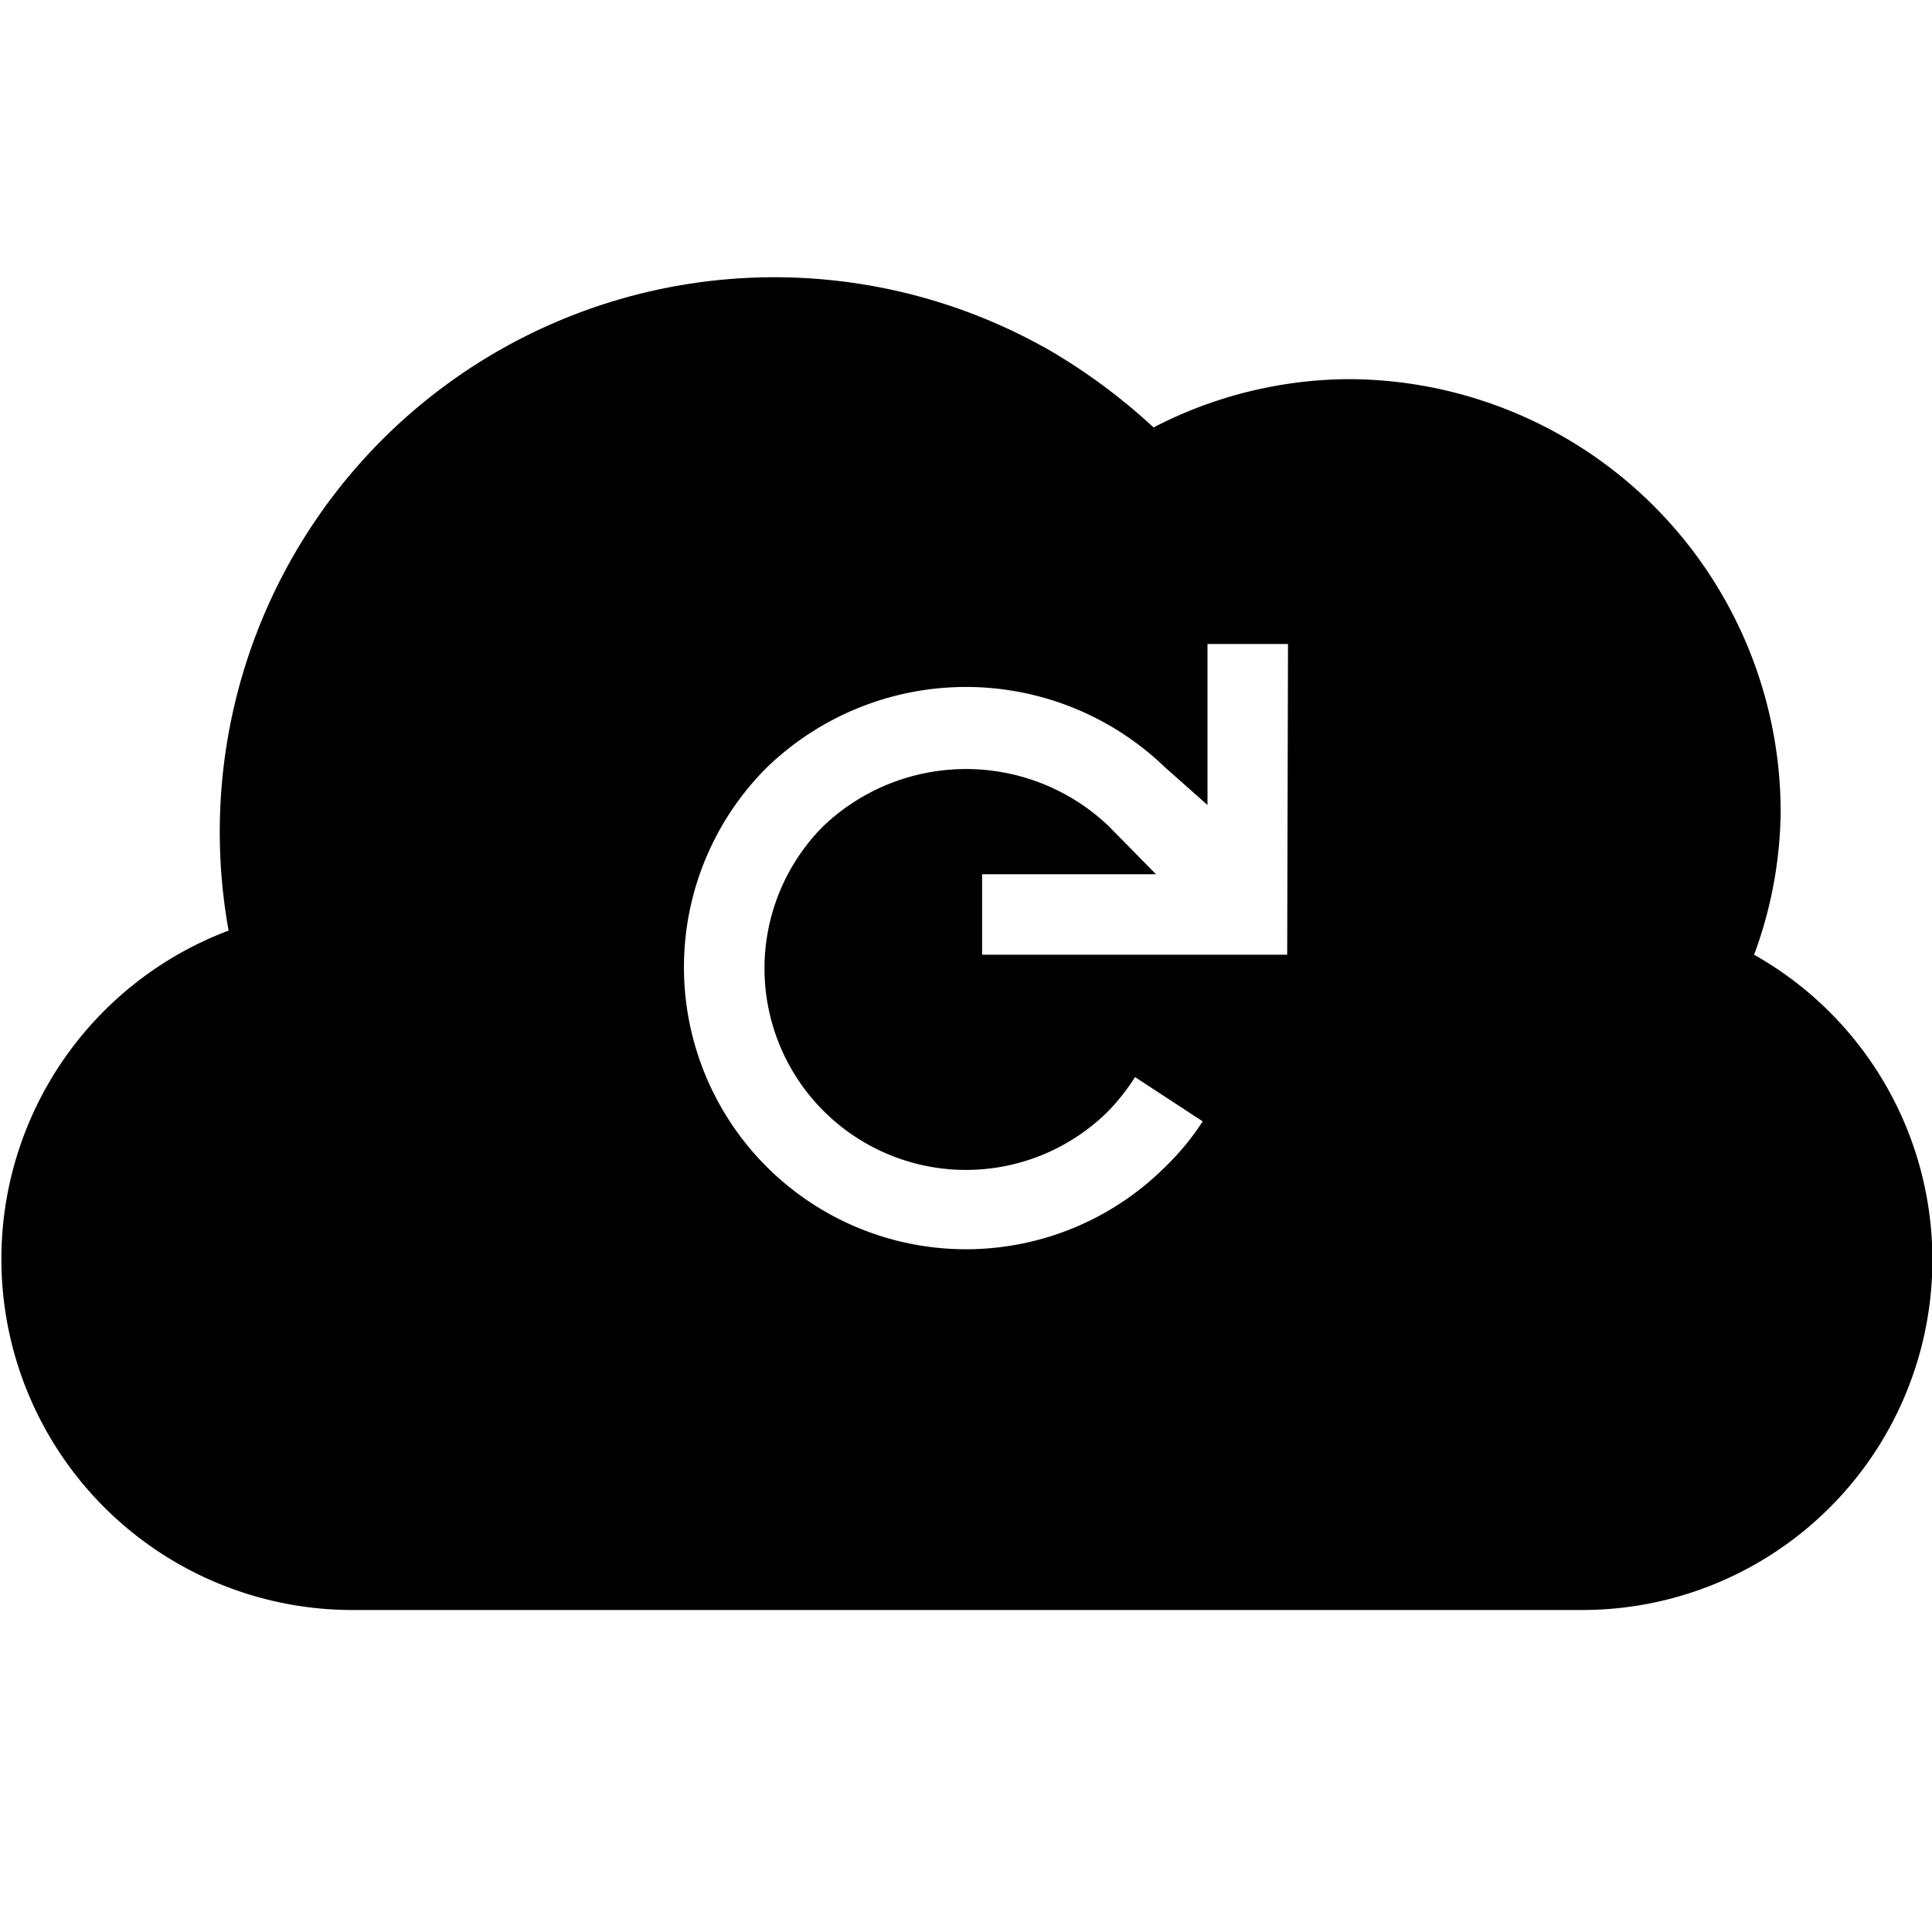 <svg id="Layer_1" data-name="Layer 1" xmlns="http://www.w3.org/2000/svg" viewBox="0 0 24 24"><title>iconoteka_cloud_sync_r_f</title><path d="M21.79,11.86a5.26,5.26,0,0,0,.33-1.78,5.38,5.38,0,0,0-5.37-5.37,5.32,5.32,0,0,0-2.42.6,7.38,7.38,0,0,0-1.26-.94A6.89,6.89,0,0,0,2.84,11.56,4.36,4.36,0,0,0,4.36,20H19.64a4.35,4.35,0,0,0,2.15-8.14Zm-5.8,0H12.2v-1h2.16l-.59-.6a2.57,2.57,0,0,0-3.54,0,2.5,2.5,0,0,0,3.54,3.54,2.65,2.65,0,0,0,.33-.42l.84.55a3.17,3.17,0,0,1-.47.57A3.49,3.49,0,1,1,9.53,9.53a3.56,3.56,0,0,1,4.94,0L15,10V8h1Z"/></svg>